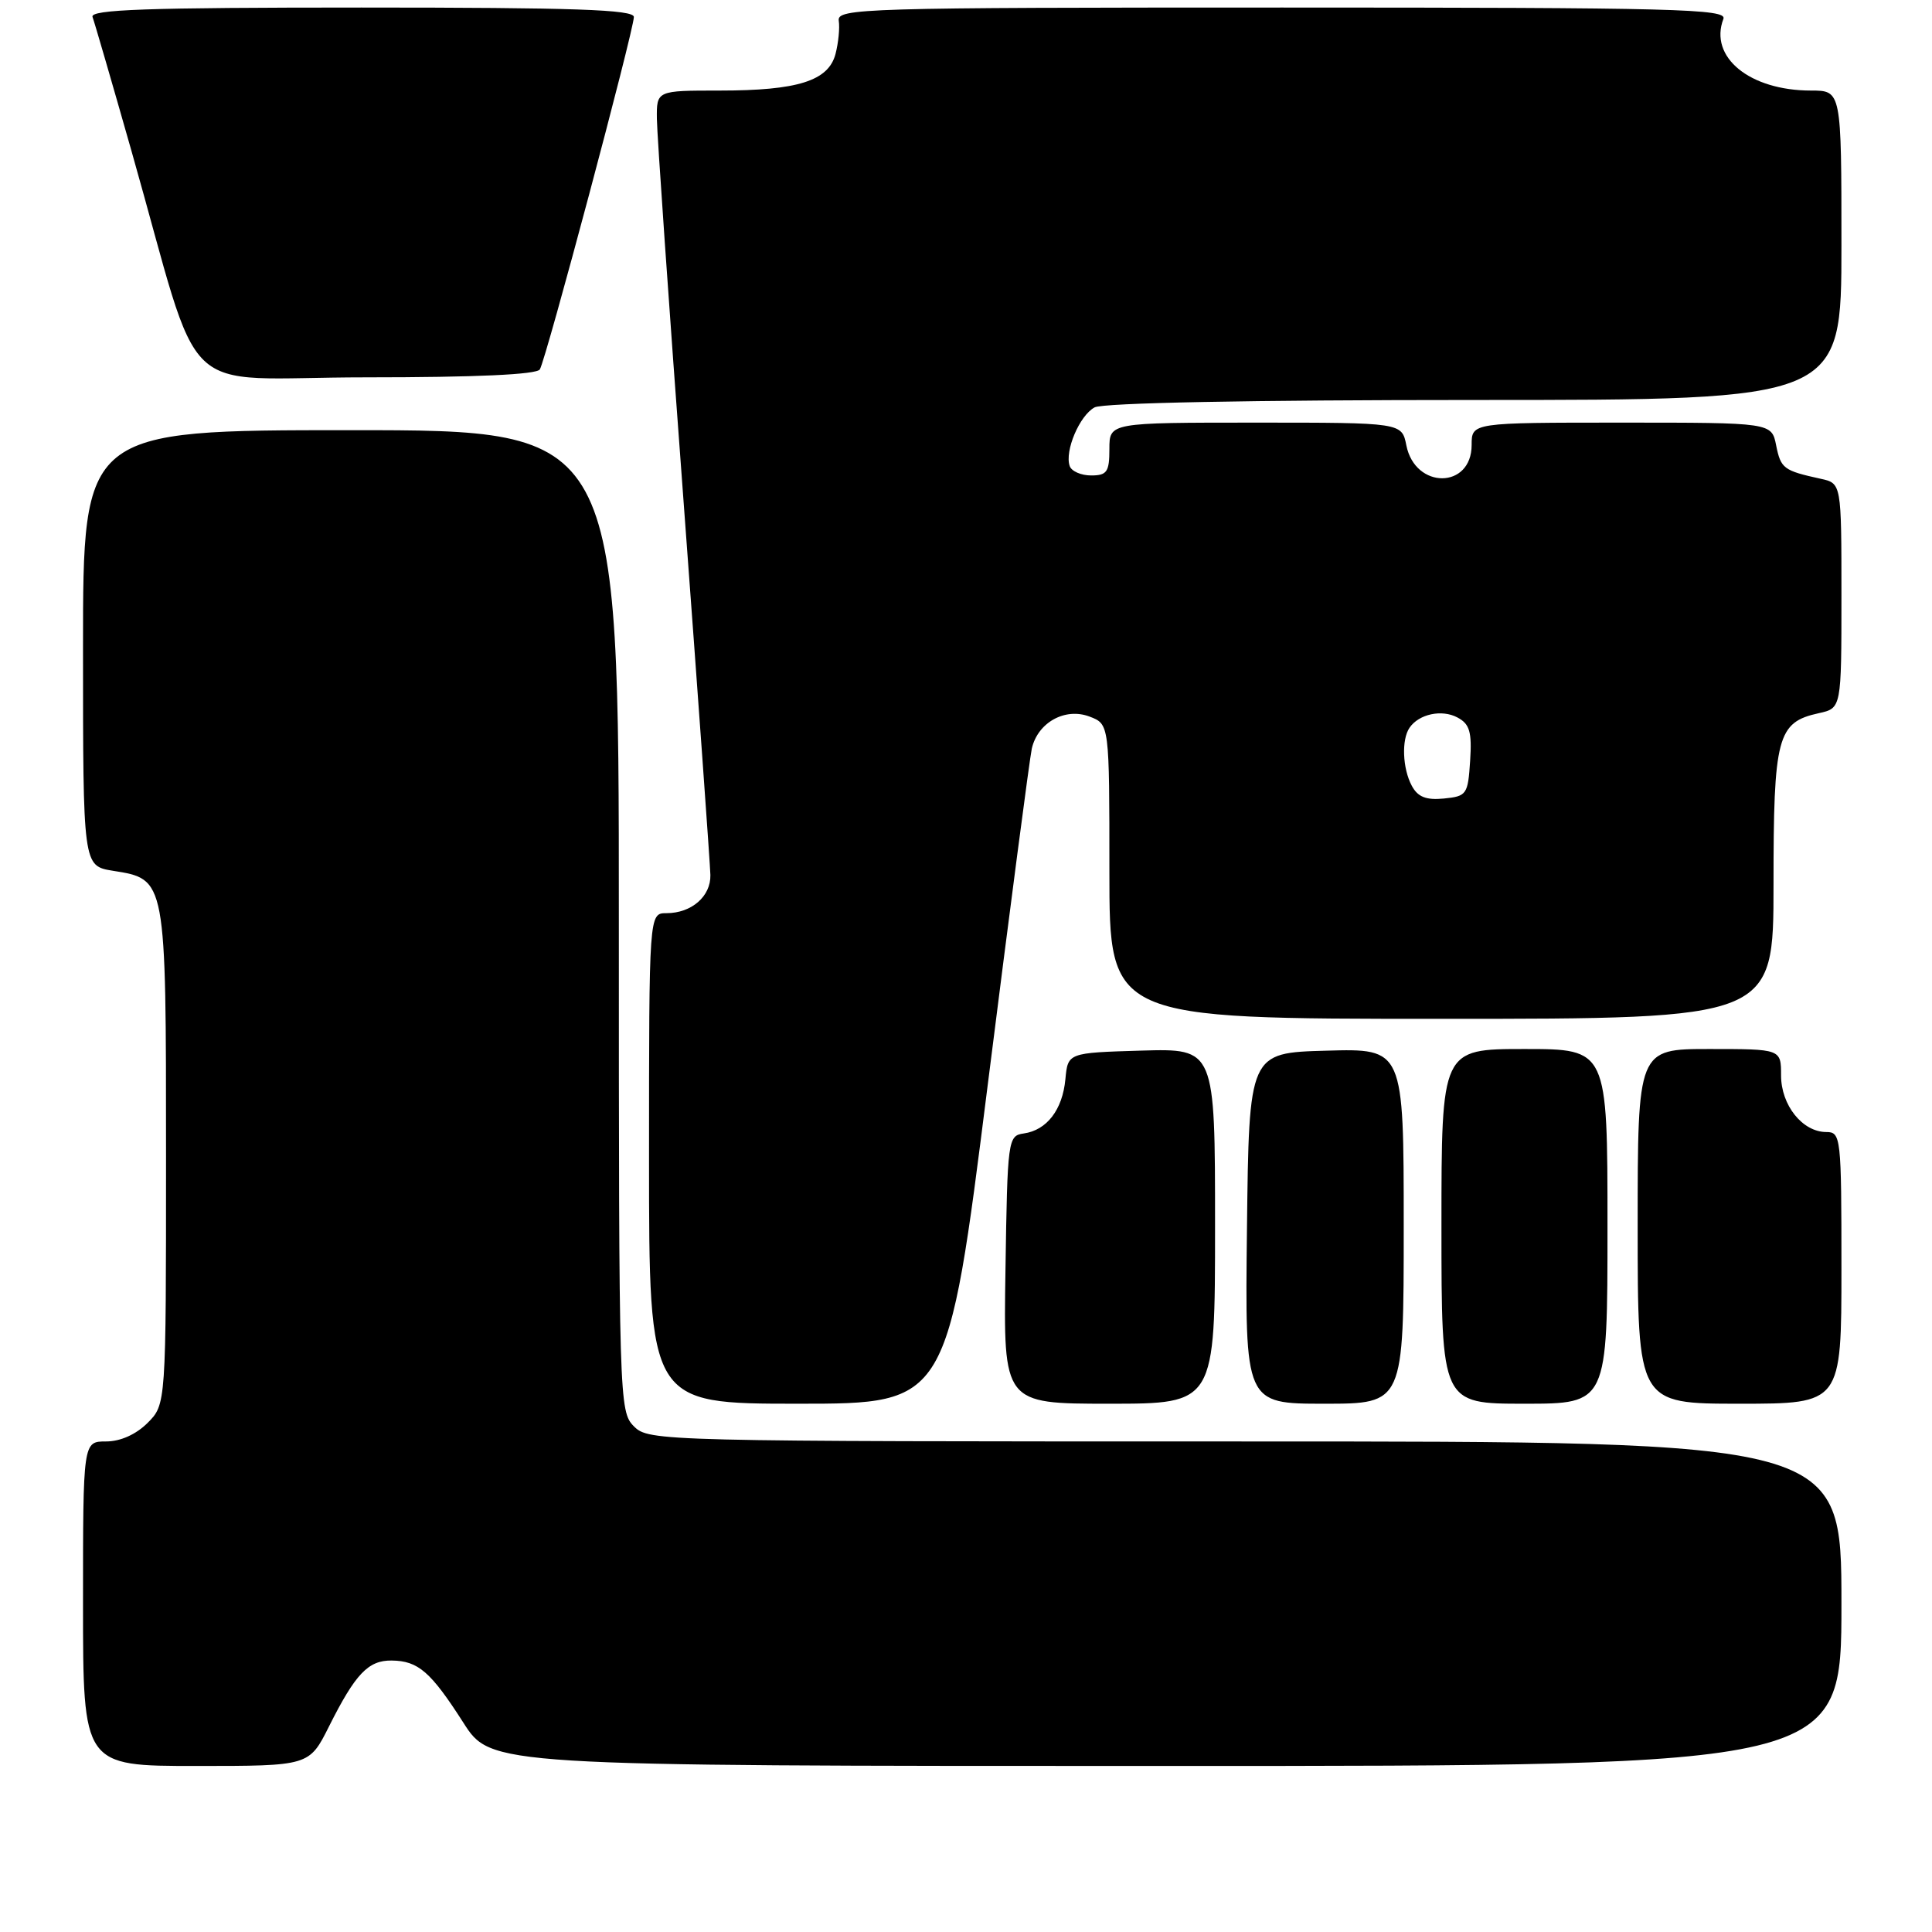 <?xml version="1.0" encoding="UTF-8" standalone="no"?>
<!DOCTYPE svg PUBLIC "-//W3C//DTD SVG 1.1//EN" "http://www.w3.org/Graphics/SVG/1.1/DTD/svg11.dtd" >
<svg xmlns="http://www.w3.org/2000/svg" xmlns:xlink="http://www.w3.org/1999/xlink" version="1.1" viewBox="0 0 256 256">
 <g >
 <path fill="currentColor"
d=" M 43.60 228.75 C 47.09 221.79 48.79 219.99 51.90 220.03 C 55.42 220.07 57.07 221.51 61.39 228.25 C 65.06 234.00 65.06 234.00 154.53 234.00 C 244.00 234.00 244.00 234.00 244.00 212.50 C 244.00 191.00 244.00 191.00 165.00 191.00 C 87.33 191.00 85.97 190.97 84.00 189.00 C 82.04 187.04 82.00 185.67 82.00 122.00 C 82.00 57.00 82.00 57.00 46.50 57.00 C 11.00 57.00 11.00 57.00 11.00 85.87 C 11.00 114.74 11.00 114.74 14.95 115.38 C 22.04 116.51 22.00 116.29 22.00 153.27 C 22.00 186.09 22.00 186.09 19.55 188.55 C 18.01 190.08 15.95 191.00 14.05 191.00 C 11.00 191.00 11.00 191.00 11.00 212.50 C 11.00 234.00 11.00 234.00 25.98 234.00 C 40.97 234.00 40.97 234.00 43.60 228.75 Z  M 130.88 143.75 C 133.81 120.51 136.44 100.46 136.72 99.19 C 137.51 95.73 141.13 93.72 144.37 94.95 C 147.00 95.95 147.00 95.95 147.00 115.48 C 147.00 135.00 147.00 135.00 191.00 135.00 C 235.00 135.00 235.00 135.00 235.00 117.22 C 235.00 97.58 235.49 95.71 241.00 94.50 C 244.00 93.84 244.00 93.84 244.00 78.94 C 244.00 64.04 244.00 64.04 241.25 63.44 C 236.33 62.36 235.97 62.09 235.35 59.02 C 234.75 56.00 234.75 56.00 214.88 56.00 C 195.00 56.00 195.00 56.00 195.00 58.96 C 195.00 64.81 187.52 64.86 186.35 59.02 C 185.75 56.00 185.75 56.00 166.38 56.00 C 147.00 56.00 147.00 56.00 147.00 59.50 C 147.00 62.53 146.68 63.00 144.58 63.00 C 143.25 63.00 141.97 62.44 141.74 61.75 C 141.05 59.75 143.05 55.05 145.04 53.98 C 146.16 53.38 165.67 53.00 195.43 53.00 C 244.00 53.00 244.00 53.00 244.00 32.50 C 244.00 12.00 244.00 12.00 239.97 12.00 C 231.83 12.00 226.42 7.57 228.36 2.50 C 228.87 1.18 222.01 1.00 169.91 1.00 C 114.25 1.00 110.89 1.10 111.14 2.75 C 111.29 3.71 111.09 5.69 110.71 7.15 C 109.77 10.72 105.71 12.00 95.35 12.00 C 87.00 12.00 87.00 12.00 87.04 15.75 C 87.06 17.81 88.65 40.65 90.58 66.50 C 92.50 92.35 94.10 114.60 94.13 115.94 C 94.20 118.77 91.63 121.00 88.31 121.00 C 86.00 121.00 86.00 121.00 86.00 153.50 C 86.00 186.00 86.00 186.00 105.78 186.00 C 125.56 186.00 125.56 186.00 130.88 143.75 Z  M 161.00 162.46 C 161.00 138.93 161.00 138.93 151.25 139.21 C 141.50 139.50 141.50 139.50 141.17 143.00 C 140.79 147.05 138.71 149.76 135.65 150.19 C 133.56 150.49 133.49 150.96 133.23 168.25 C 132.95 186.00 132.95 186.00 146.98 186.00 C 161.00 186.00 161.00 186.00 161.00 162.46 Z  M 186.00 162.47 C 186.00 138.93 186.00 138.93 175.75 139.22 C 165.50 139.50 165.50 139.50 165.23 162.75 C 164.96 186.00 164.96 186.00 175.48 186.00 C 186.00 186.00 186.00 186.00 186.00 162.47 Z  M 213.00 162.50 C 213.00 139.00 213.00 139.00 202.00 139.00 C 191.00 139.00 191.00 139.00 191.00 162.50 C 191.00 186.00 191.00 186.00 202.00 186.00 C 213.00 186.00 213.00 186.00 213.00 162.50 Z  M 244.00 168.00 C 244.00 150.67 243.93 150.00 242.00 150.00 C 238.84 150.00 236.00 146.45 236.00 142.50 C 236.00 139.00 236.00 139.00 226.50 139.00 C 217.00 139.00 217.00 139.00 217.00 162.50 C 217.00 186.00 217.00 186.00 230.50 186.00 C 244.00 186.00 244.00 186.00 244.00 168.00 Z  M 71.53 48.95 C 72.34 47.65 83.99 3.99 83.99 2.25 C 84.00 1.27 76.11 1.00 47.89 1.00 C 19.42 1.00 11.89 1.26 12.26 2.25 C 12.52 2.94 14.84 10.93 17.42 20.00 C 27.09 53.98 22.96 50.00 48.48 50.00 C 63.11 50.00 71.11 49.63 71.53 48.95 Z  M 187.07 104.12 C 185.84 101.83 185.69 98.00 186.77 96.43 C 188.01 94.61 191.05 93.96 193.12 95.07 C 194.74 95.93 195.05 96.98 194.80 100.81 C 194.51 105.28 194.35 105.51 191.32 105.81 C 188.96 106.04 187.86 105.60 187.07 104.12 Z "/>
</g>
</svg>
